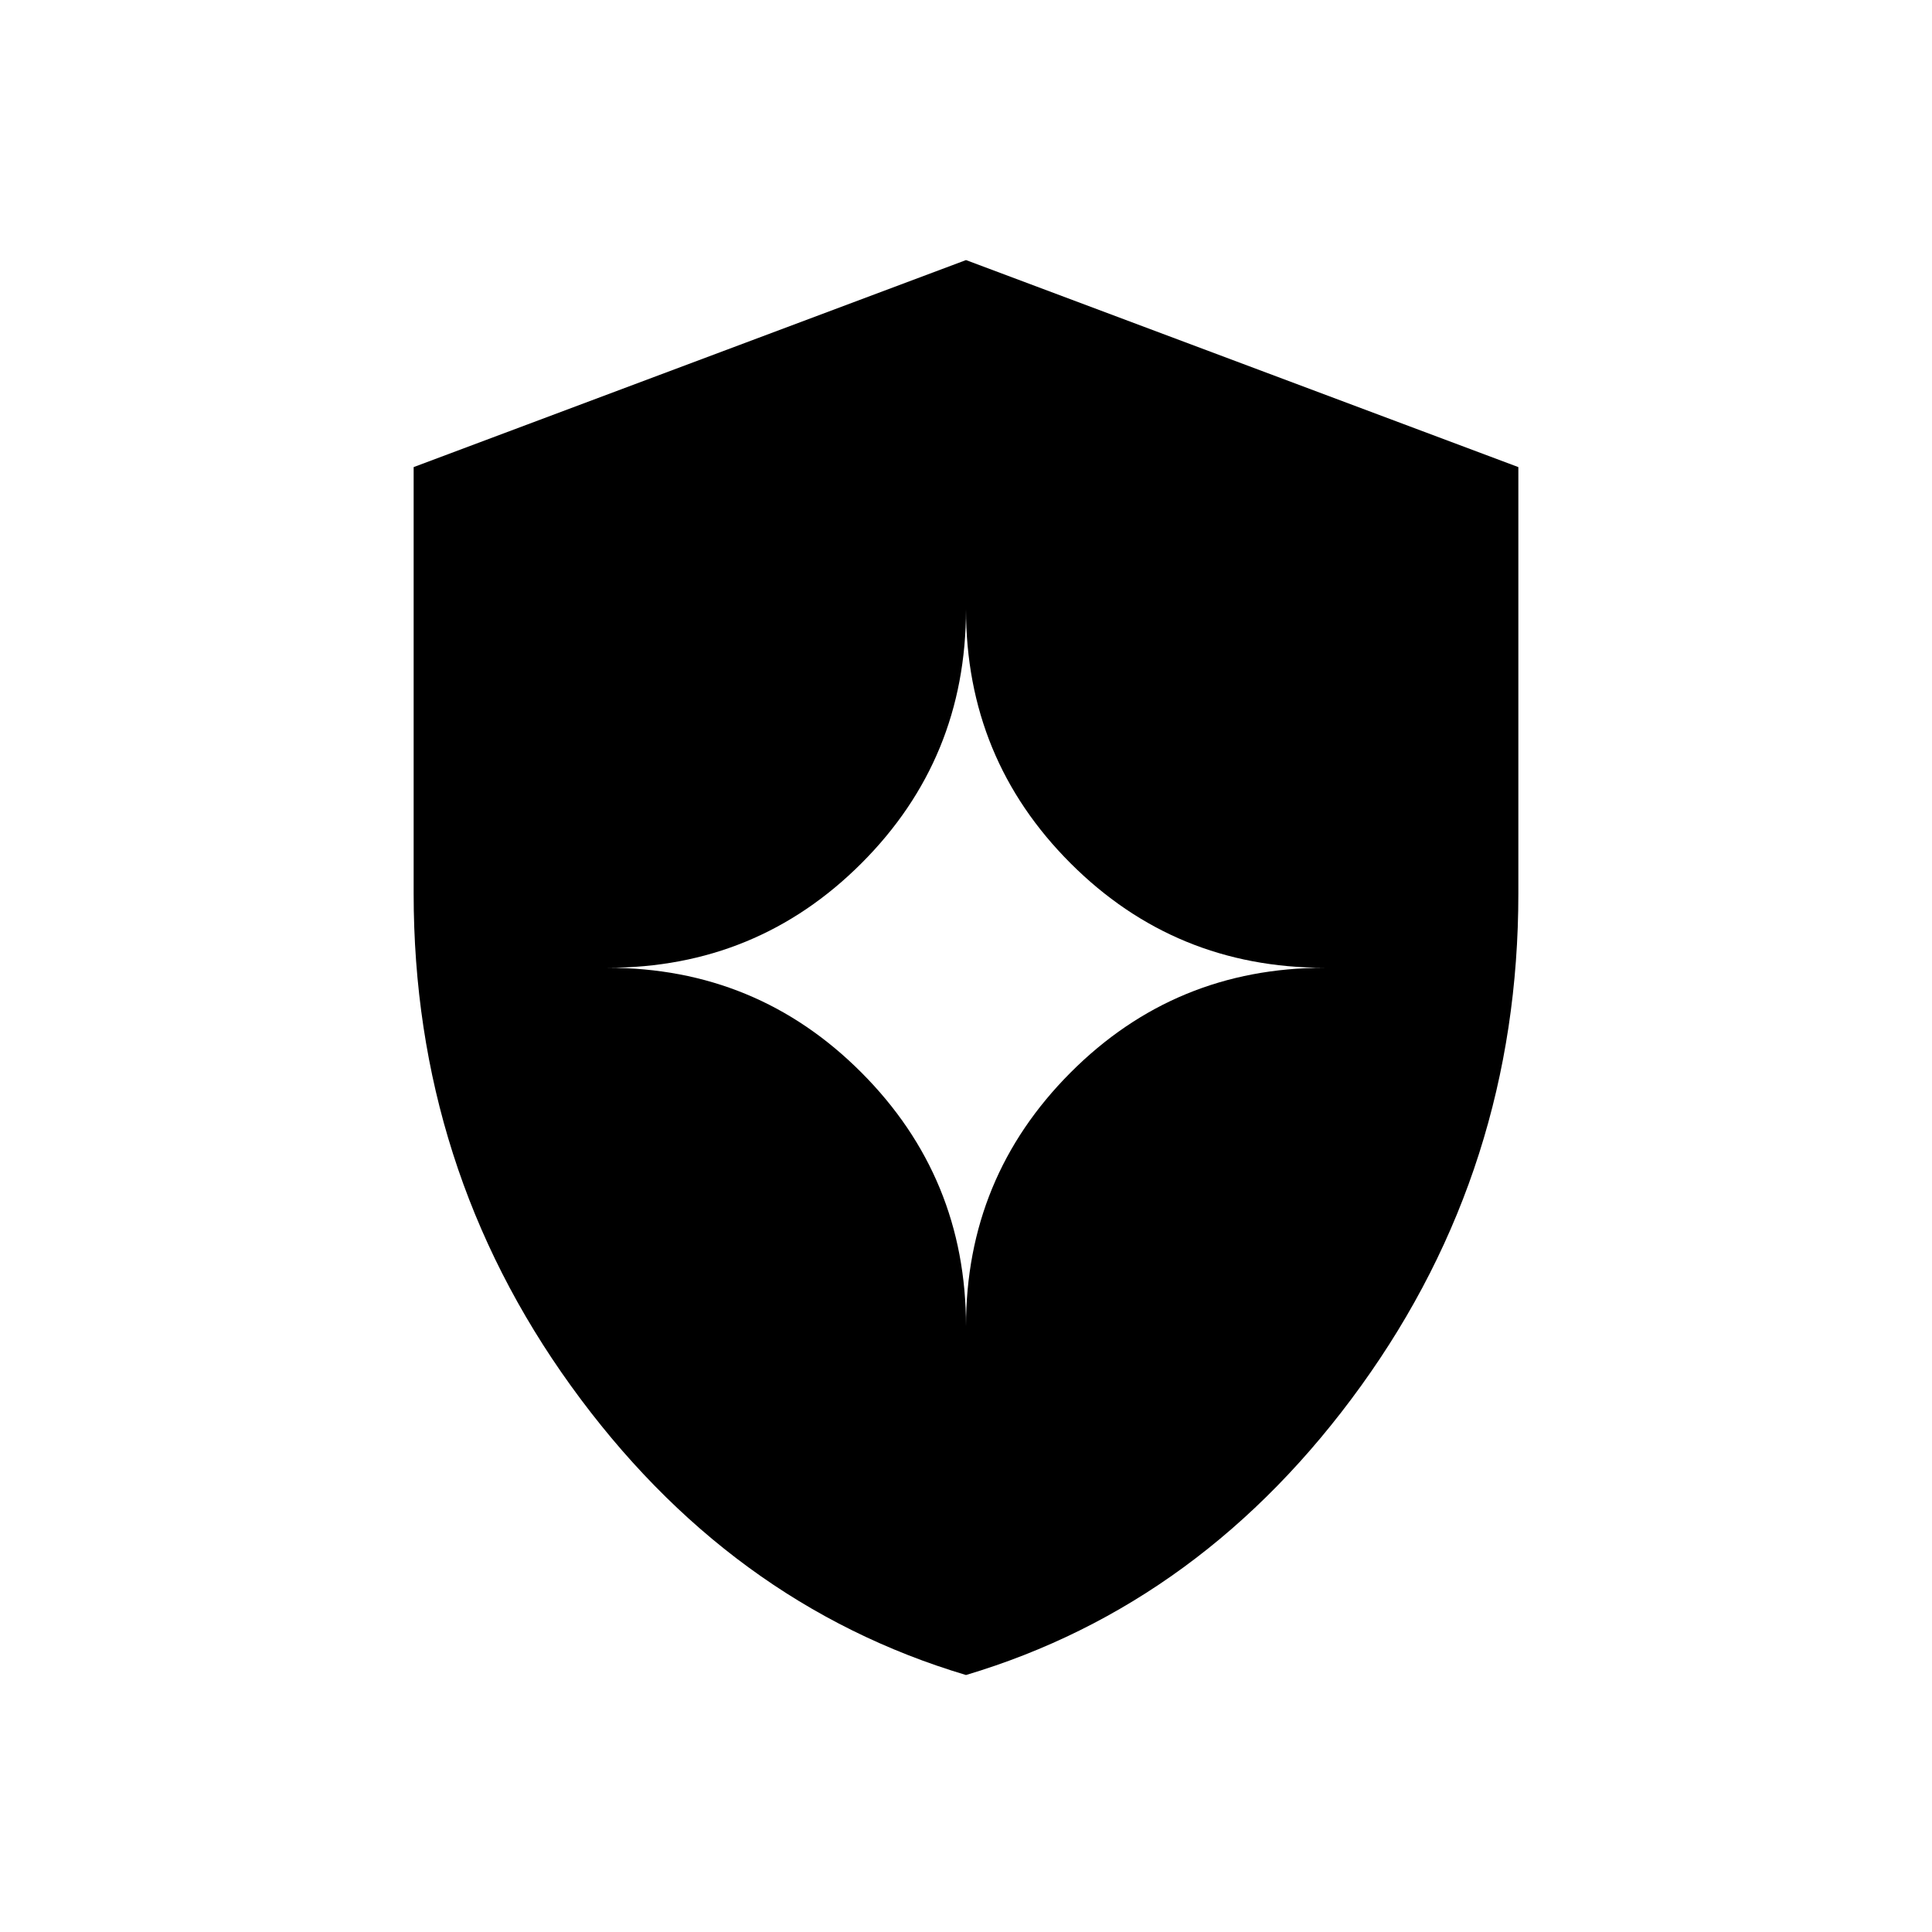 <svg xmlns="http://www.w3.org/2000/svg" height="24" viewBox="0 -960 960 960" width="24"><path d="M480-127.692q-118.133-35.251-196.297-143.676-78.165-108.426-78.165-244.68v-211.854L480-830.769l274.462 102.867v211.854q0 136.254-78.165 244.68Q598.133-162.943 480-127.692Zm0-173.269q0-73.994 51.938-126.074 51.937-52.08 126.216-52.08-74.279 0-126.216-51.938Q480-582.991 480-657.269q0 74.278-51.938 126.216-51.937 51.938-126.216 51.938 74.279 0 126.216 52.08Q480-374.955 480-300.961Z"/></svg>